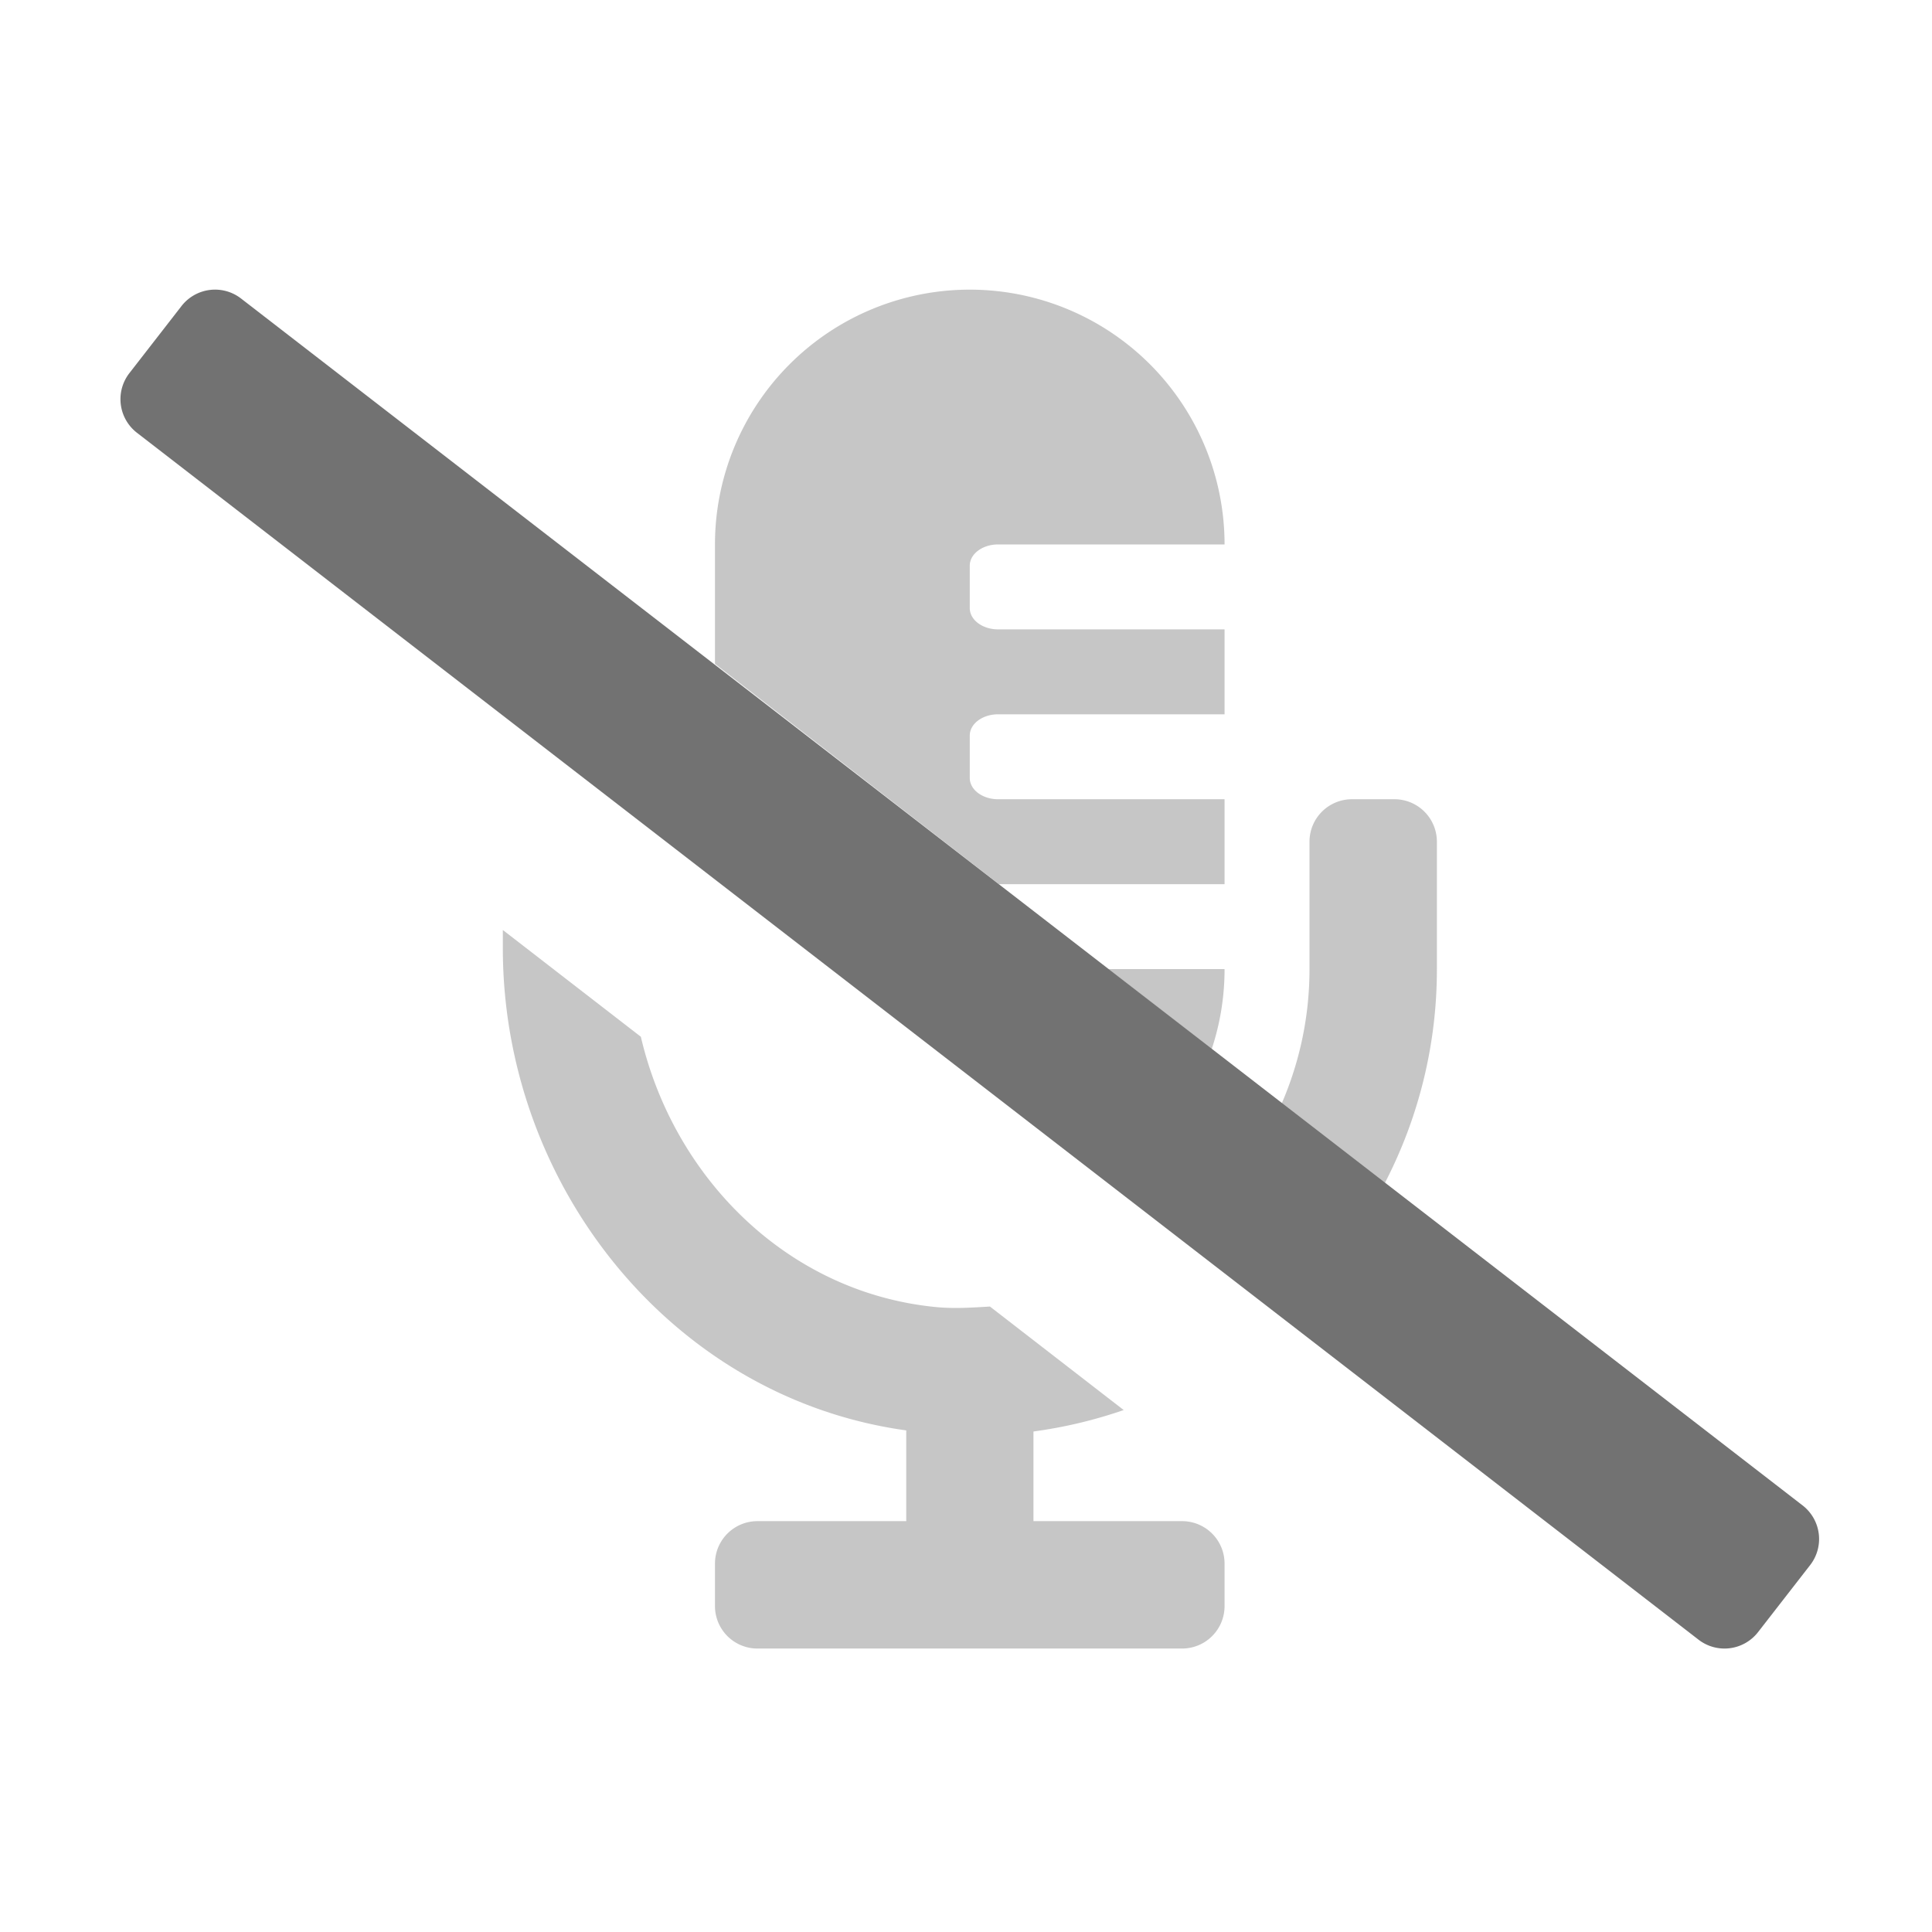 ﻿<?xml version='1.0' encoding='UTF-8'?>
<svg viewBox="-1.995 -4.797 31.997 32" xmlns="http://www.w3.org/2000/svg">
  <g transform="matrix(0.999, 0, 0, 0.999, 0, 0)">
    <g transform="matrix(0.044, 0, 0, 0.044, 0, 0)">
      <defs>
        <style>.fa-secondary{opacity:.4}</style>
      </defs>
      <path d="M437.52, 306.66A127.18 127.18 0 0 0 448, 256L448, 208A16 16 0 0 1 464, 192L480, 192A16 16 0 0 1 496, 208L496, 256A174.64 174.64 0 0 1 476.31, 336.76zM411.14, 286.2A95.78 95.78 0 0 0 416, 256L372.21, 256zM400, 464L344, 464L344, 430.22A175.69 175.69 0 0 0 378, 422.14L327.6, 383.14C320.89, 383.54 314.19, 384.01 307.25, 383.34C251.4, 377.89 208.51, 334.71 196.07, 281.49L144.07, 241.27L144.07, 248.12C144.07, 337.76 208.07, 417.67 296.07, 429.81L296.07, 464L240, 464A16 16 0 0 0 224, 480L224, 496A16 16 0 0 0 240, 512L400, 512A16 16 0 0 0 416, 496L416, 480A16 16 0 0 0 400, 464zM331, 224L416, 224L416, 192L330.67, 192C324.78, 192 320, 188.42 320, 184L320, 168C320, 163.58 324.78, 160 330.67, 160L416, 160L416, 128L330.67, 128C324.78, 128 320, 124.42 320, 120L320, 104C320, 99.58 324.78, 96 330.67, 96L416, 96A96 96 0 0 0 224, 96L224, 141z" fill="#727272" opacity="0.4" fill-opacity="1" class="Black" />
      <path d="M3.37, 31.45L23, 6.18A16 16 0 0 1 45.47, 3.37L633.82, 458.1A16 16 0 0 1 636.64, 480.55L617, 505.82A16 16 0 0 1 594.54, 508.63L6.18, 53.9A16 16 0 0 1 3.37, 31.45z" fill="#727272" fill-opacity="1" class="Black" />
    </g>
  </g>
</svg>